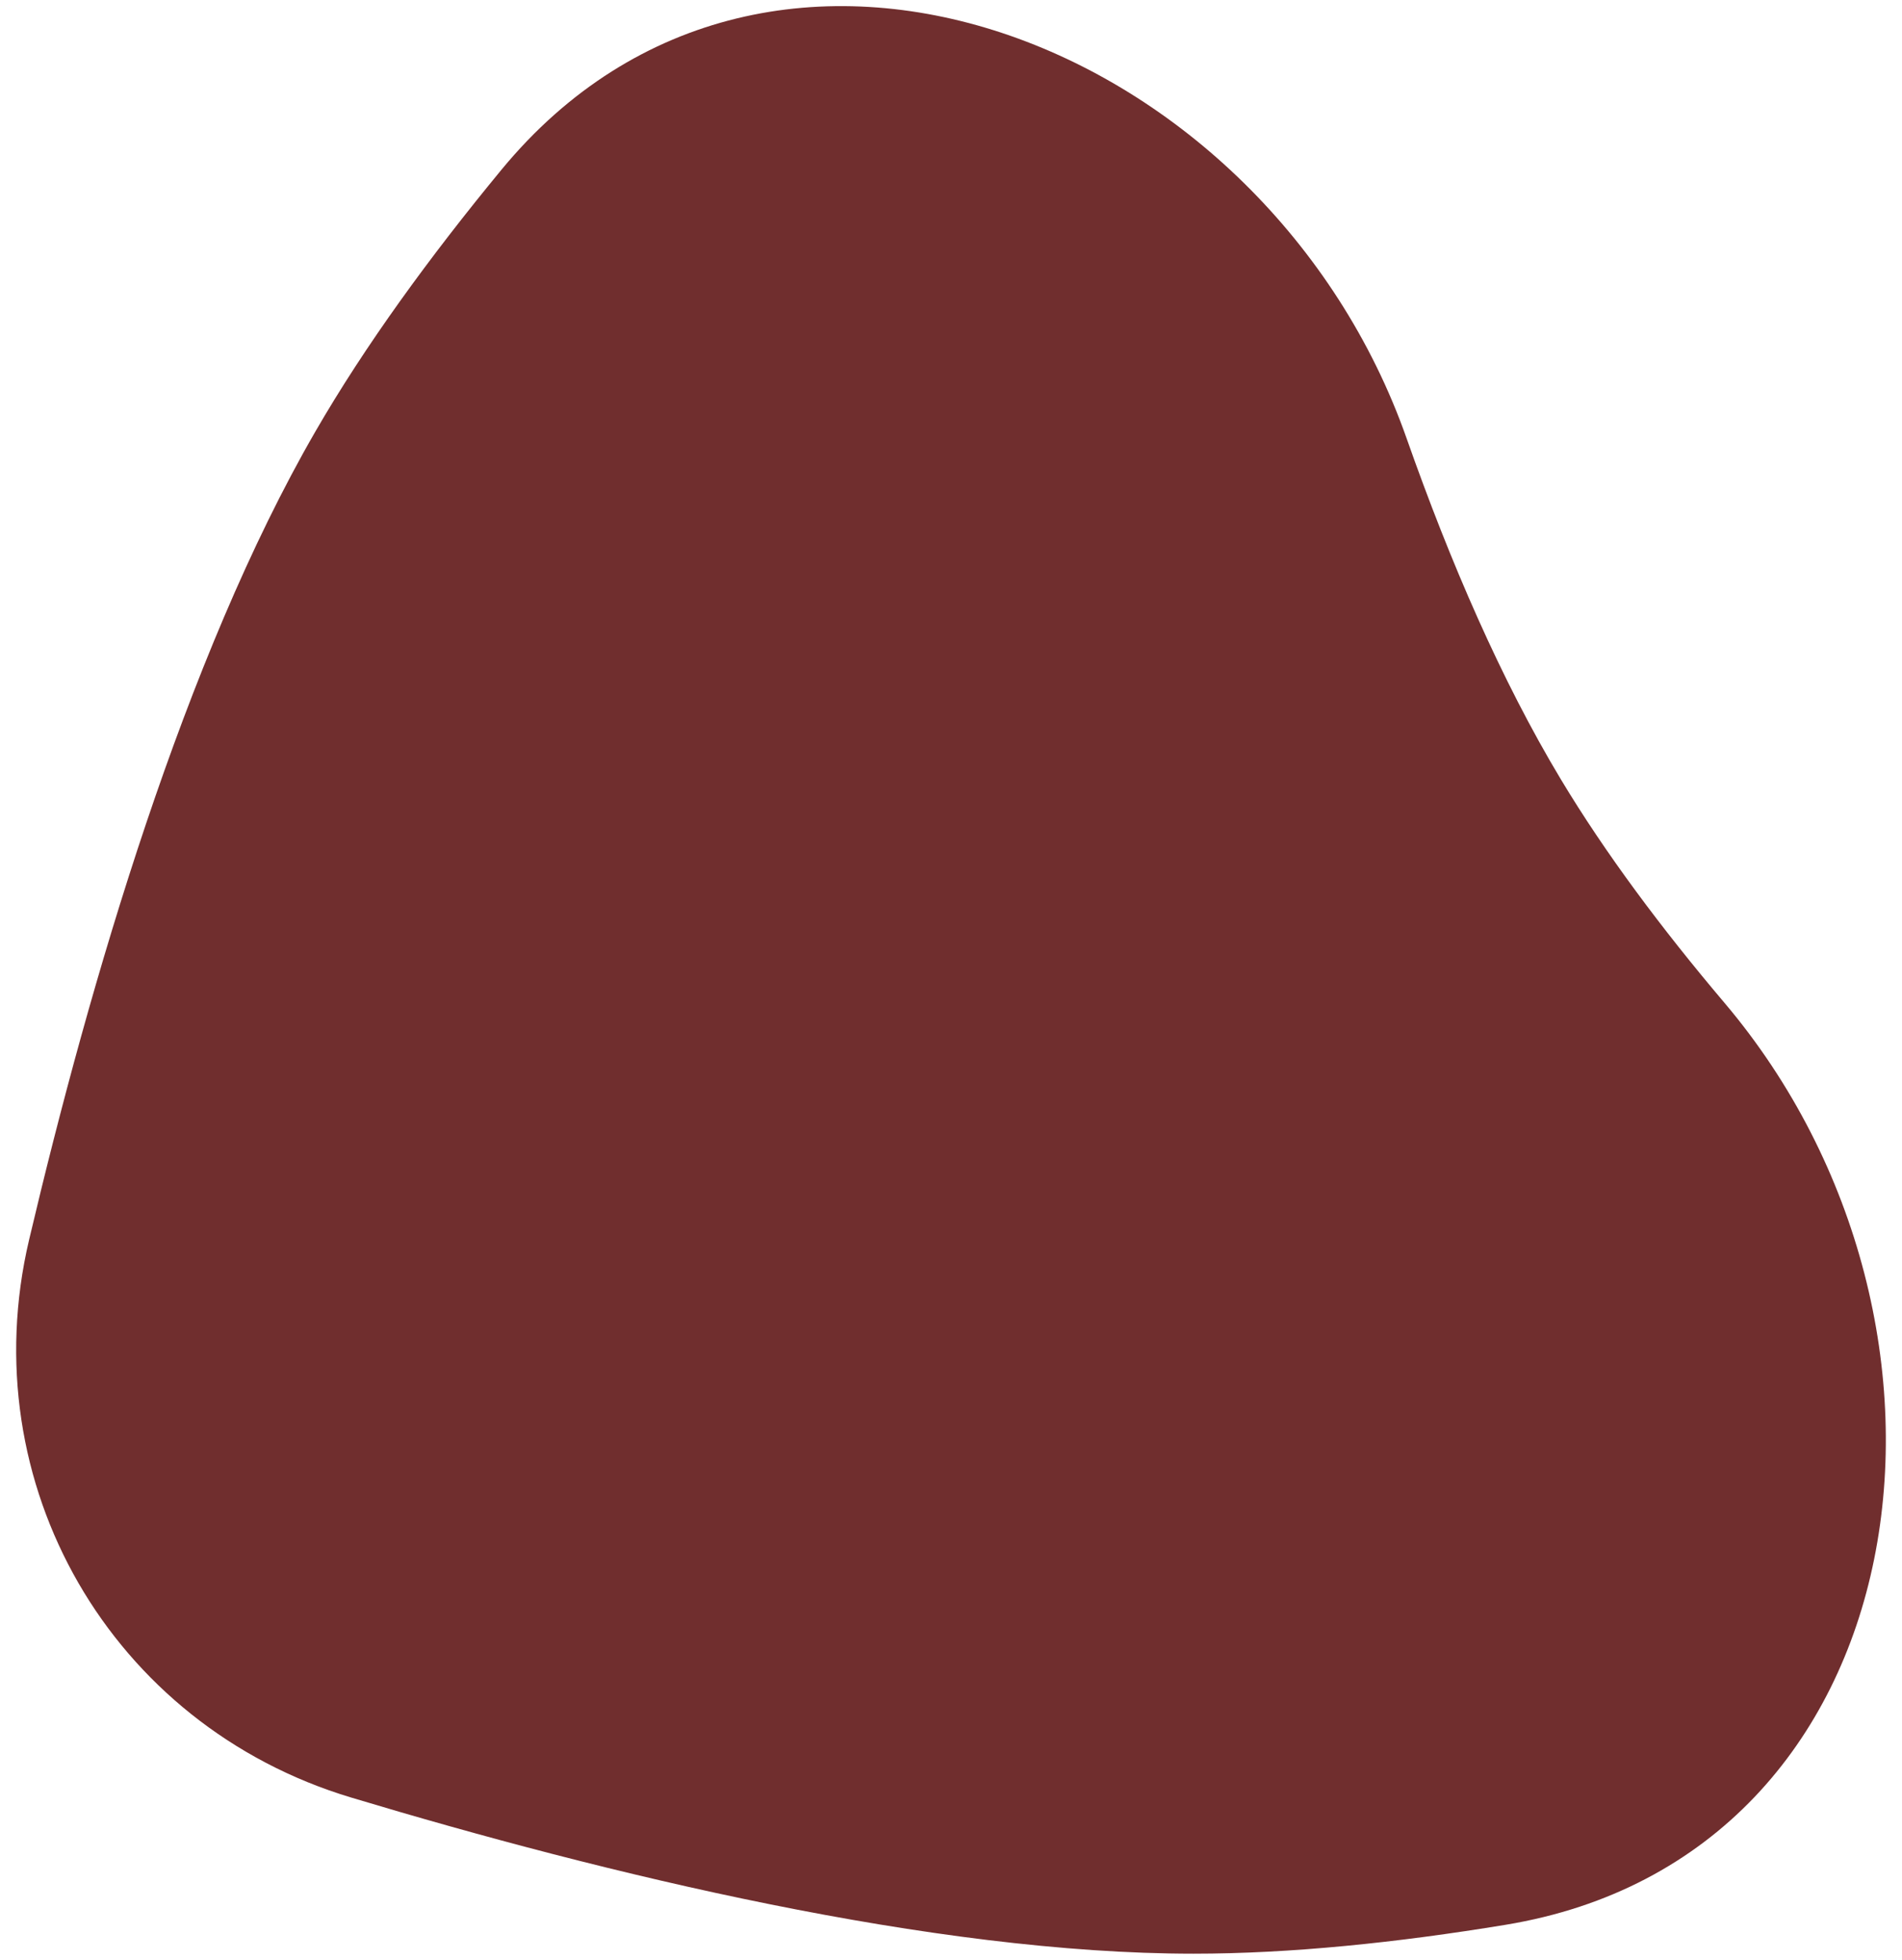 <svg width="99" height="102" viewBox="0 0 99 102" fill="none" xmlns="http://www.w3.org/2000/svg">
<path d="M26.106 8.828C40.063 -8.097 65.931 2.126 73.216 22.819C75.485 29.265 78.147 35.41 81.242 40.559C83.555 44.408 86.491 48.334 89.755 52.188C103.994 69.001 100.102 96.603 78.362 100.178C72.72 101.106 67.183 101.681 62.129 101.681C48.555 101.681 31.498 97.53 18.271 93.552C5.777 89.794 -1.479 77.227 1.514 64.528C4.683 51.084 9.616 34.237 16.403 22.481C18.996 17.99 22.368 13.361 26.106 8.828Z" fill="#702E2E"/>
</svg>
